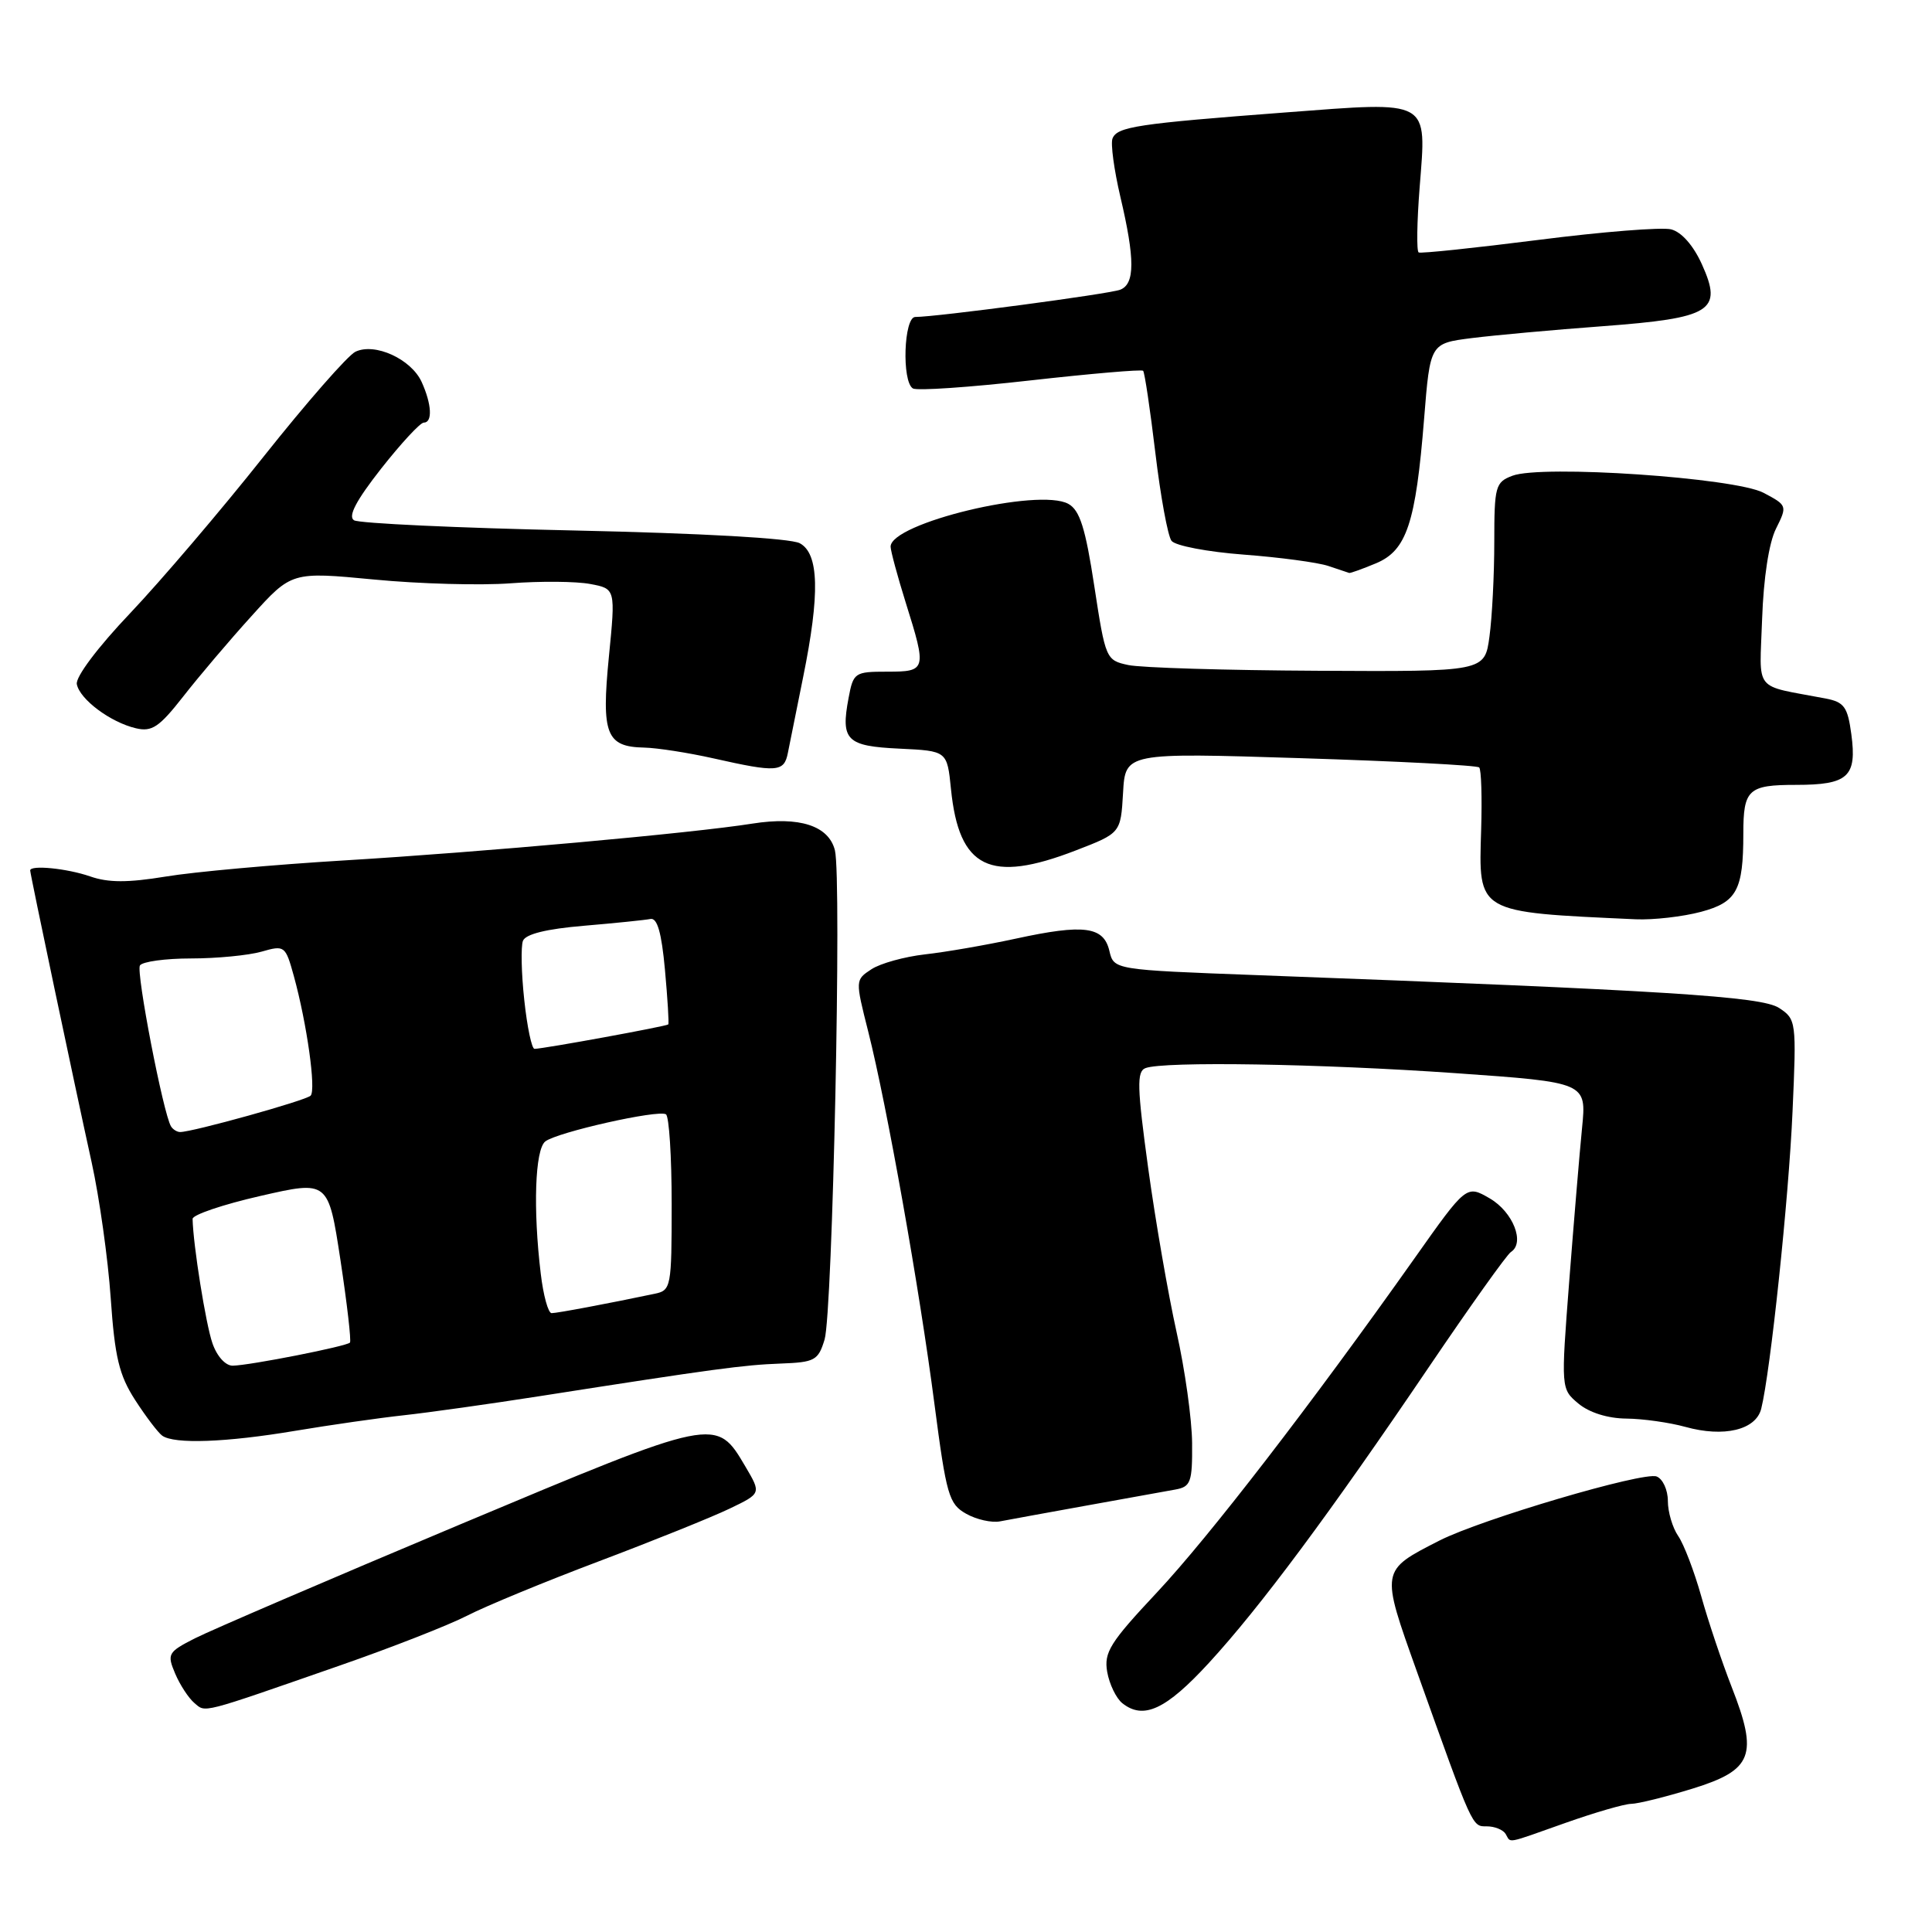 <?xml version="1.0" encoding="UTF-8" standalone="no"?>
<!DOCTYPE svg PUBLIC "-//W3C//DTD SVG 1.1//EN" "http://www.w3.org/Graphics/SVG/1.1/DTD/svg11.dtd" >
<svg xmlns="http://www.w3.org/2000/svg" xmlns:xlink="http://www.w3.org/1999/xlink" version="1.1" viewBox="0 0 256 256">
 <g >
 <path fill="currentColor"
d=" M 207.50 241.52 C 211.35 240.16 215.24 239.03 216.14 239.02 C 217.05 239.01 220.71 238.10 224.28 237.00 C 232.25 234.53 233.00 232.58 229.45 223.52 C 228.16 220.21 226.34 214.80 225.42 211.50 C 224.49 208.20 223.12 204.61 222.37 203.53 C 221.62 202.44 221.00 200.35 221.00 198.88 C 221.00 197.42 220.33 195.96 219.51 195.64 C 217.76 194.97 196.28 201.31 190.74 204.13 C 182.89 208.14 182.92 207.97 187.75 221.50 C 195.23 242.44 195.04 242.00 197.02 242.00 C 198.05 242.00 199.16 242.45 199.50 243.00 C 200.26 244.24 199.30 244.42 207.50 241.52 Z  M 45.00 220.70 C 51.88 218.31 59.48 215.33 61.91 214.08 C 64.33 212.83 72.20 209.58 79.41 206.86 C 86.61 204.14 94.38 201.01 96.68 199.90 C 100.87 197.89 100.87 197.89 98.79 194.36 C 94.87 187.72 95.09 187.68 60.74 202.09 C 43.61 209.28 27.89 216.04 25.82 217.09 C 22.25 218.91 22.11 219.16 23.21 221.76 C 23.85 223.27 25.00 225.02 25.76 225.66 C 27.29 226.95 26.36 227.19 45.00 220.70 Z  M 160.19 220.34 C 166.98 212.95 176.17 200.59 189.43 181.00 C 194.83 173.03 199.68 166.22 200.21 165.89 C 202.10 164.68 200.48 160.59 197.41 158.80 C 194.31 157.00 194.31 157.00 187.42 166.75 C 173.73 186.10 160.20 203.65 153.27 211.04 C 147.08 217.64 146.26 218.95 146.71 221.54 C 147.00 223.17 147.90 225.03 148.71 225.68 C 151.52 227.92 154.50 226.53 160.19 220.34 Z  M 144.00 199.49 C 149.22 198.55 154.51 197.59 155.75 197.37 C 157.78 197.00 158.00 196.40 157.96 191.23 C 157.94 188.08 157.01 181.45 155.90 176.50 C 154.80 171.55 153.10 161.78 152.14 154.78 C 150.67 144.05 150.61 141.98 151.78 141.53 C 154.19 140.61 174.87 140.94 192.87 142.20 C 210.23 143.42 210.23 143.42 209.63 149.46 C 209.30 152.78 208.54 161.92 207.93 169.77 C 206.83 184.04 206.83 184.04 209.16 185.99 C 210.59 187.18 213.05 187.95 215.50 187.97 C 217.70 187.99 221.22 188.49 223.32 189.07 C 228.42 190.49 232.66 189.48 233.37 186.67 C 234.59 181.80 237.02 158.78 237.52 147.29 C 238.05 135.35 238.01 135.05 235.74 133.56 C 233.40 132.03 220.84 131.24 166.54 129.21 C 147.59 128.50 147.59 128.50 147.00 126.00 C 146.24 122.76 143.65 122.41 134.62 124.37 C 130.70 125.22 125.28 126.16 122.56 126.46 C 119.85 126.77 116.66 127.65 115.47 128.43 C 113.32 129.84 113.32 129.86 115.04 136.67 C 117.52 146.48 121.84 170.78 123.82 186.05 C 125.40 198.14 125.73 199.29 128.02 200.58 C 129.38 201.35 131.40 201.80 132.50 201.59 C 133.60 201.38 138.78 200.43 144.00 199.49 Z  M 39.12 189.59 C 43.73 188.82 50.20 187.89 53.50 187.53 C 56.80 187.17 64.90 186.03 71.50 185.00 C 94.64 181.38 98.54 180.86 103.42 180.68 C 107.96 180.51 108.42 180.27 109.26 177.50 C 110.33 173.97 111.55 116.34 110.63 112.67 C 109.81 109.41 105.93 108.15 99.71 109.13 C 91.74 110.40 63.72 112.92 45.60 114.01 C 36.31 114.57 25.66 115.53 21.95 116.15 C 16.94 116.97 14.35 116.97 11.95 116.13 C 8.90 115.07 4.00 114.58 4.00 115.34 C 4.00 115.83 9.88 143.74 12.14 154.00 C 13.17 158.68 14.31 166.78 14.67 172.00 C 15.21 179.82 15.78 182.21 17.90 185.50 C 19.32 187.70 20.94 189.83 21.49 190.23 C 23.07 191.38 29.96 191.13 39.12 189.59 Z  M 225.40 120.82 C 230.14 119.55 231.00 117.95 231.00 110.46 C 231.00 104.60 231.65 104.00 237.98 104.00 C 244.89 104.00 246.07 102.92 245.31 97.28 C 244.82 93.66 244.37 93.03 241.88 92.55 C 232.17 90.69 233.16 91.93 233.49 82.00 C 233.68 76.59 234.39 71.92 235.33 70.05 C 236.84 67.02 236.82 66.96 233.68 65.30 C 229.90 63.30 204.28 61.56 200.40 63.04 C 198.15 63.89 198.00 64.43 198.00 71.84 C 198.00 76.17 197.71 81.81 197.36 84.36 C 196.73 89.00 196.73 89.00 174.61 88.88 C 162.45 88.82 151.15 88.48 149.50 88.12 C 146.55 87.49 146.48 87.32 145.00 77.66 C 143.83 69.98 143.08 67.61 141.57 66.77 C 137.65 64.59 117.98 69.32 118.01 72.44 C 118.02 73.02 118.92 76.35 120.01 79.84 C 122.82 88.79 122.76 89.00 117.55 89.00 C 113.25 89.00 113.07 89.12 112.44 92.49 C 111.38 98.10 112.16 98.87 119.20 99.20 C 125.50 99.50 125.50 99.50 126.01 104.56 C 127.07 115.08 131.16 117.09 142.54 112.69 C 148.50 110.39 148.50 110.39 148.81 105.06 C 149.11 99.73 149.11 99.73 172.31 100.46 C 185.06 100.86 195.72 101.41 196.00 101.69 C 196.28 101.96 196.39 105.68 196.26 109.95 C 195.92 121.06 195.55 120.84 216.74 121.81 C 219.07 121.91 222.96 121.47 225.40 120.82 Z  M 104.40 99.75 C 104.64 98.51 105.55 94.00 106.42 89.72 C 108.66 78.69 108.53 73.35 105.97 71.98 C 104.72 71.32 93.05 70.66 76.02 70.29 C 60.67 69.96 47.57 69.35 46.91 68.94 C 46.08 68.43 47.18 66.33 50.50 62.10 C 53.14 58.75 55.68 56.00 56.15 56.00 C 57.34 56.00 57.21 53.56 55.87 50.61 C 54.48 47.57 49.66 45.37 47.09 46.61 C 46.08 47.10 40.61 53.35 34.93 60.50 C 29.26 67.65 21.29 76.99 17.24 81.26 C 12.96 85.76 9.99 89.71 10.18 90.66 C 10.57 92.67 14.64 95.71 18.01 96.50 C 20.13 97.00 21.10 96.35 24.27 92.30 C 26.33 89.66 30.40 84.86 33.33 81.63 C 38.64 75.75 38.64 75.75 49.57 76.79 C 55.58 77.37 63.72 77.59 67.66 77.29 C 71.60 76.99 76.34 77.03 78.20 77.38 C 81.57 78.01 81.57 78.01 80.68 87.03 C 79.67 97.29 80.32 98.96 85.37 99.06 C 87.09 99.10 91.20 99.74 94.50 100.48 C 102.98 102.39 103.90 102.32 104.40 99.75 Z  M 182.33 74.64 C 186.39 72.94 187.59 69.34 188.70 55.50 C 189.50 45.50 189.50 45.50 195.00 44.80 C 198.03 44.42 205.81 43.71 212.29 43.23 C 226.83 42.14 228.31 41.22 225.51 35.02 C 224.38 32.52 222.81 30.74 221.43 30.39 C 220.20 30.08 212.28 30.71 203.84 31.79 C 195.40 32.86 188.27 33.61 187.98 33.45 C 187.69 33.29 187.75 29.41 188.11 24.83 C 189.03 13.07 189.69 13.43 170.32 14.90 C 150.68 16.39 148.02 16.79 147.41 18.36 C 147.15 19.05 147.62 22.51 148.45 26.06 C 150.40 34.33 150.40 37.63 148.43 38.39 C 146.95 38.96 124.06 42.00 121.28 42.00 C 119.76 42.00 119.47 50.55 120.96 51.47 C 121.49 51.80 128.48 51.32 136.51 50.41 C 144.53 49.51 151.26 48.93 151.47 49.13 C 151.67 49.34 152.40 54.23 153.09 60.00 C 153.78 65.78 154.74 71.02 155.23 71.66 C 155.71 72.31 160.02 73.13 164.80 73.49 C 169.59 73.85 174.62 74.53 176.00 74.99 C 177.38 75.46 178.63 75.88 178.78 75.92 C 178.94 75.96 180.53 75.39 182.33 74.64 Z  M 28.15 177.99 C 27.27 175.47 25.59 164.96 25.52 161.51 C 25.51 160.97 29.55 159.60 34.50 158.47 C 43.50 156.41 43.50 156.41 45.11 166.95 C 45.99 172.75 46.56 177.68 46.37 177.90 C 45.95 178.39 33.17 180.91 30.85 180.96 C 29.89 180.98 28.75 179.73 28.15 177.99 Z  M 71.65 168.75 C 70.62 160.18 70.89 152.33 72.25 151.25 C 73.79 150.03 87.21 147.01 88.24 147.65 C 88.66 147.91 89.00 153.26 89.00 159.54 C 89.00 170.58 88.92 170.98 86.75 171.43 C 80.67 172.71 73.82 174.00 73.09 174.00 C 72.64 174.00 71.99 171.64 71.65 168.75 Z  M 22.66 149.25 C 21.63 147.56 18.01 128.80 18.54 127.93 C 18.86 127.42 21.91 127.00 25.32 127.00 C 28.72 127.00 32.93 126.59 34.65 126.10 C 37.72 125.22 37.82 125.30 38.94 129.35 C 40.67 135.65 41.90 144.42 41.16 145.18 C 40.54 145.82 25.53 150.00 23.87 150.00 C 23.46 150.00 22.91 149.66 22.66 149.25 Z  M 69.47 132.52 C 69.08 128.96 69.01 125.42 69.29 124.67 C 69.64 123.77 72.39 123.09 77.36 122.67 C 81.50 122.32 85.48 121.91 86.18 121.77 C 87.09 121.58 87.66 123.57 88.11 128.50 C 88.46 132.35 88.66 135.61 88.55 135.74 C 88.35 135.98 72.13 138.95 70.83 138.98 C 70.46 138.99 69.85 136.08 69.47 132.52 Z "/>
</g>
</svg>